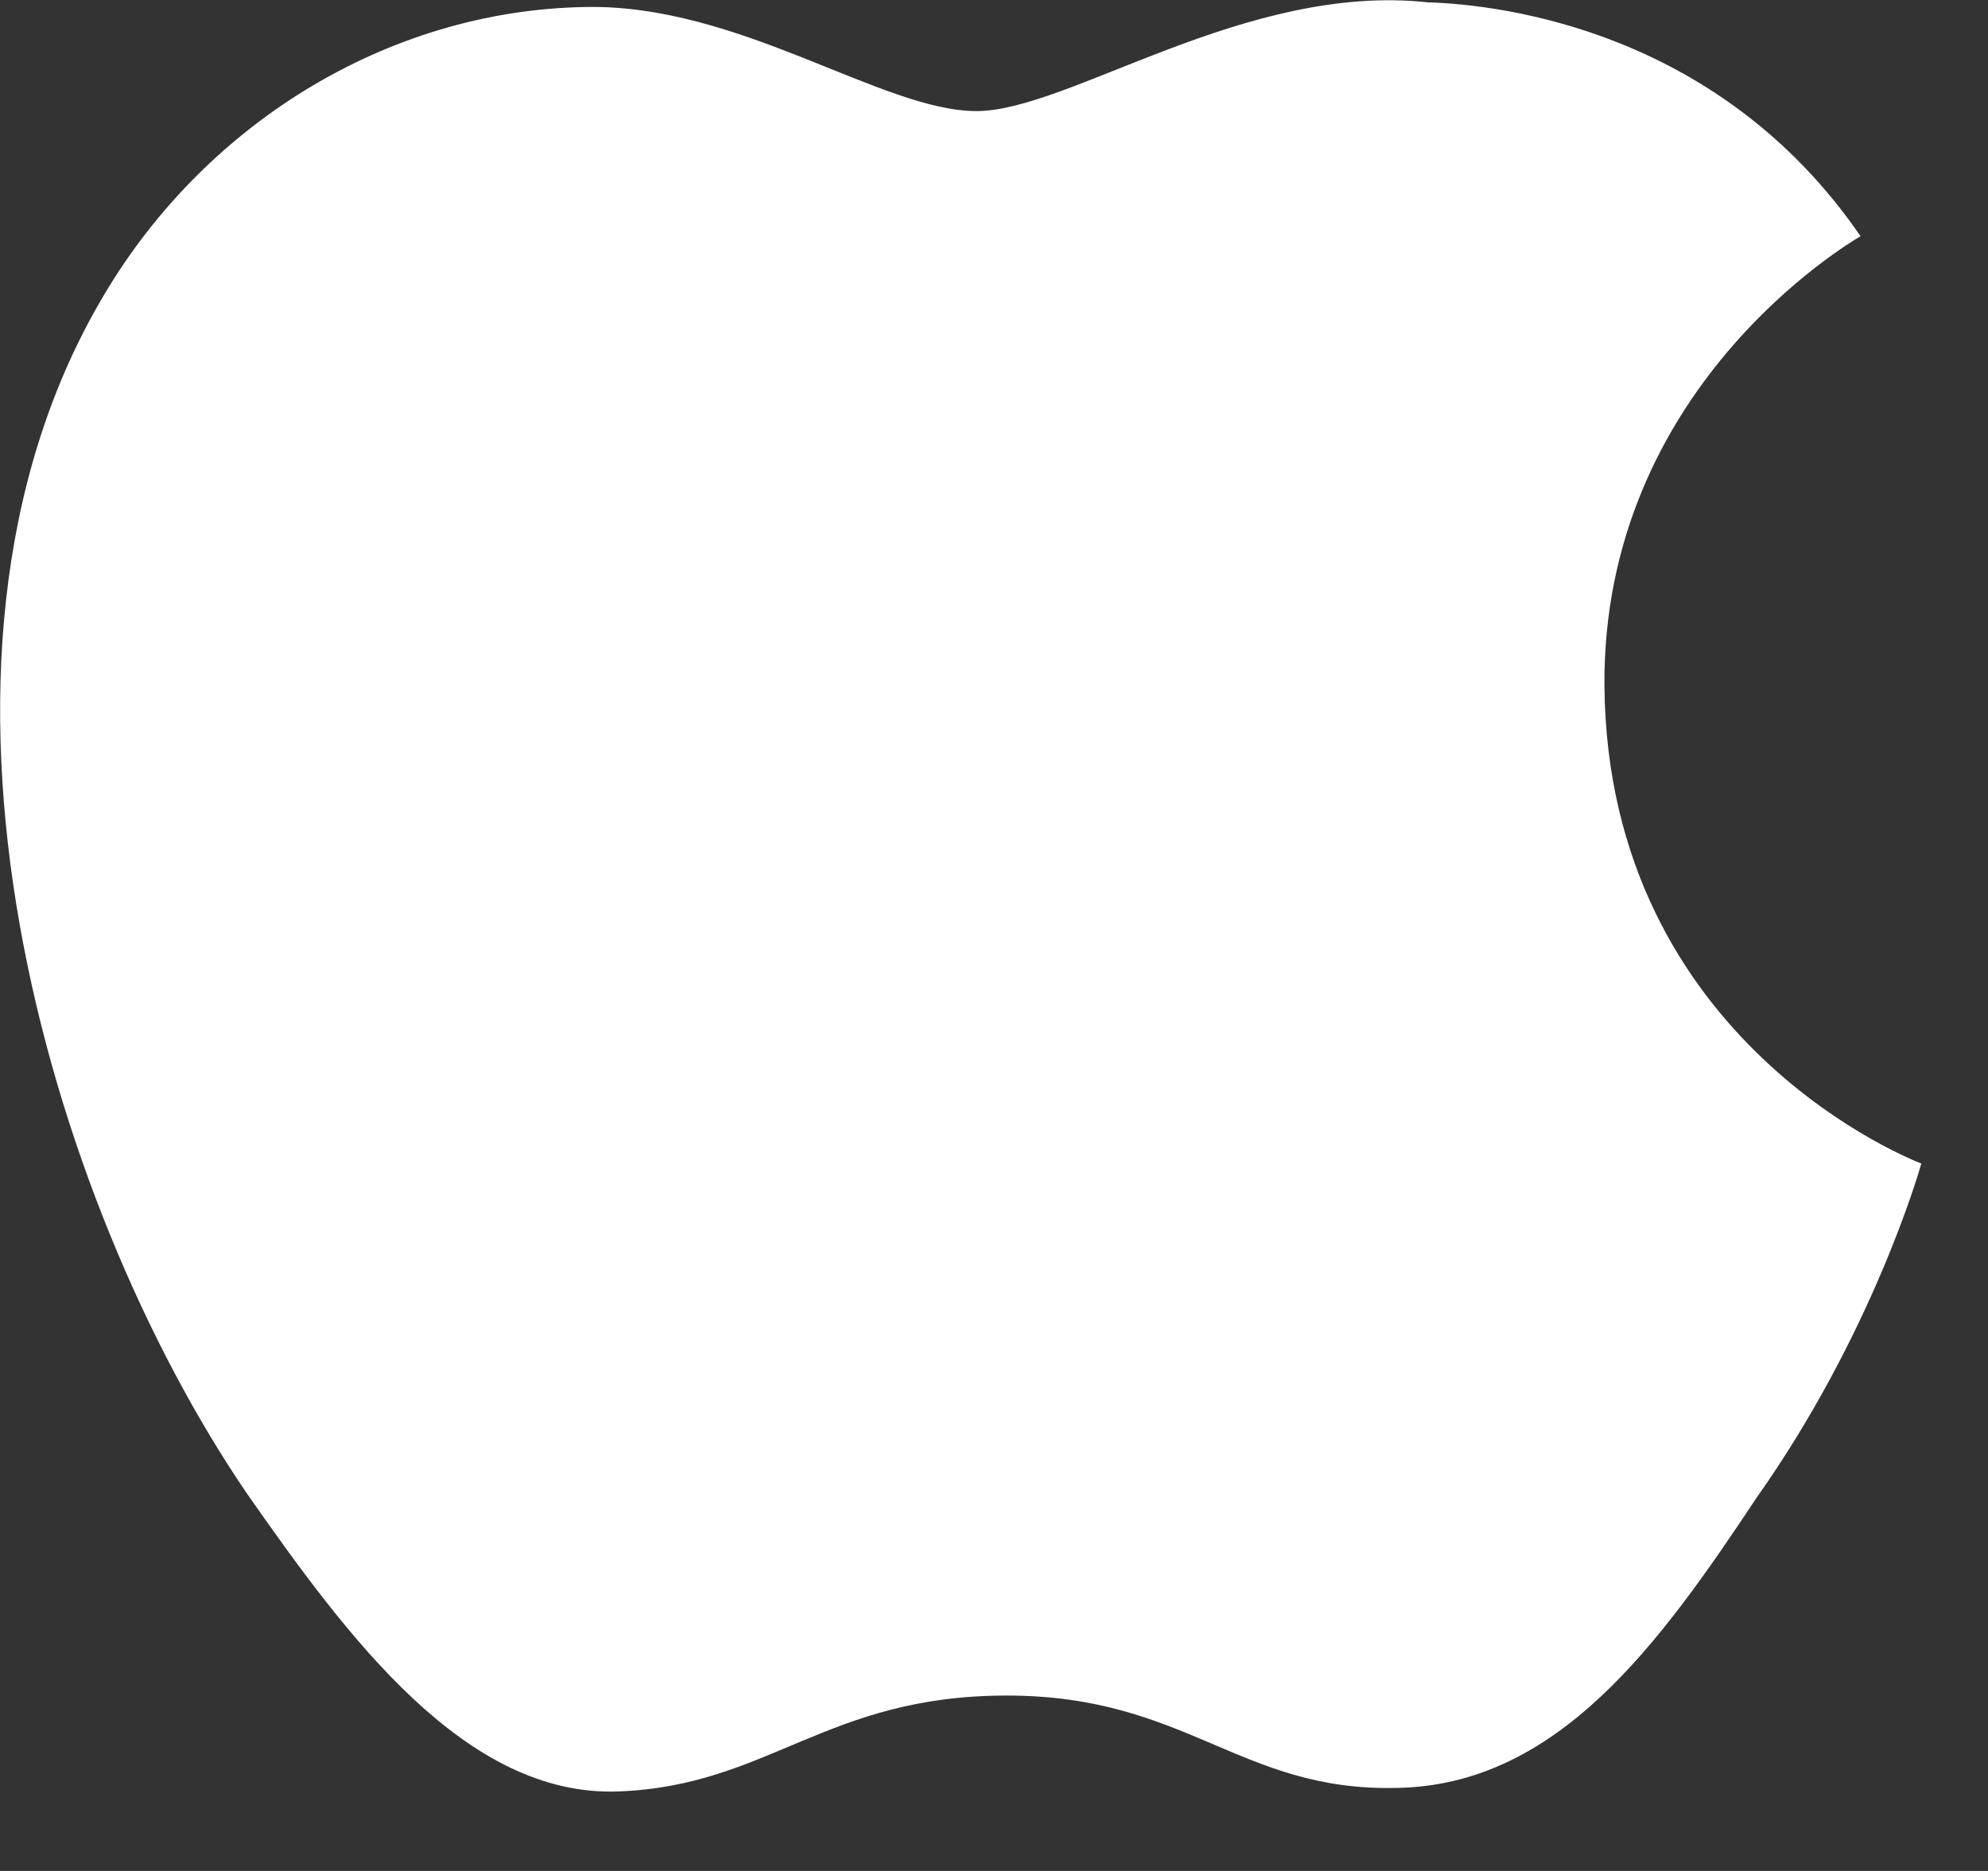 <?xml version="1.0" encoding="utf-8" standalone="no"?>

<svg height="16.00px" version="1.1" width="17.00px" xmlns="http://www.w3.org/2000/svg"><rect width="100%" height="100%" fill="#333333" stroke="none"/><path d="M13.72 5.87 C13.75 8.93 16.4 9.94 16.43 9.95 C16.41 10.02 16.01 11.41 15.02 12.81 C14.19 14.06 13.32 15.27 11.94 15.29 C10.6 15.32 10.15 14.5 8.61 14.5 C7.06 14.5 6.58 15.27 5.29 15.32 C3.98 15.37 2.97 14 2.11 12.77 C0.4 10.26 -0.94 5.69 0.85 2.59 C1.72 1.07 3.31 0.09 5 0.06 C6.32 0.03 7.54 0.95 8.35 0.95 C9.14 0.95 10.65 -0.15 12.21 0.02 C12.86 0.04 14.71 0.27 15.91 2.02 C15.81 2.08 13.7 3.32 13.72 5.87" fill="white" stroke="white" stroke-opacity="1" stroke-width="0"/></svg>